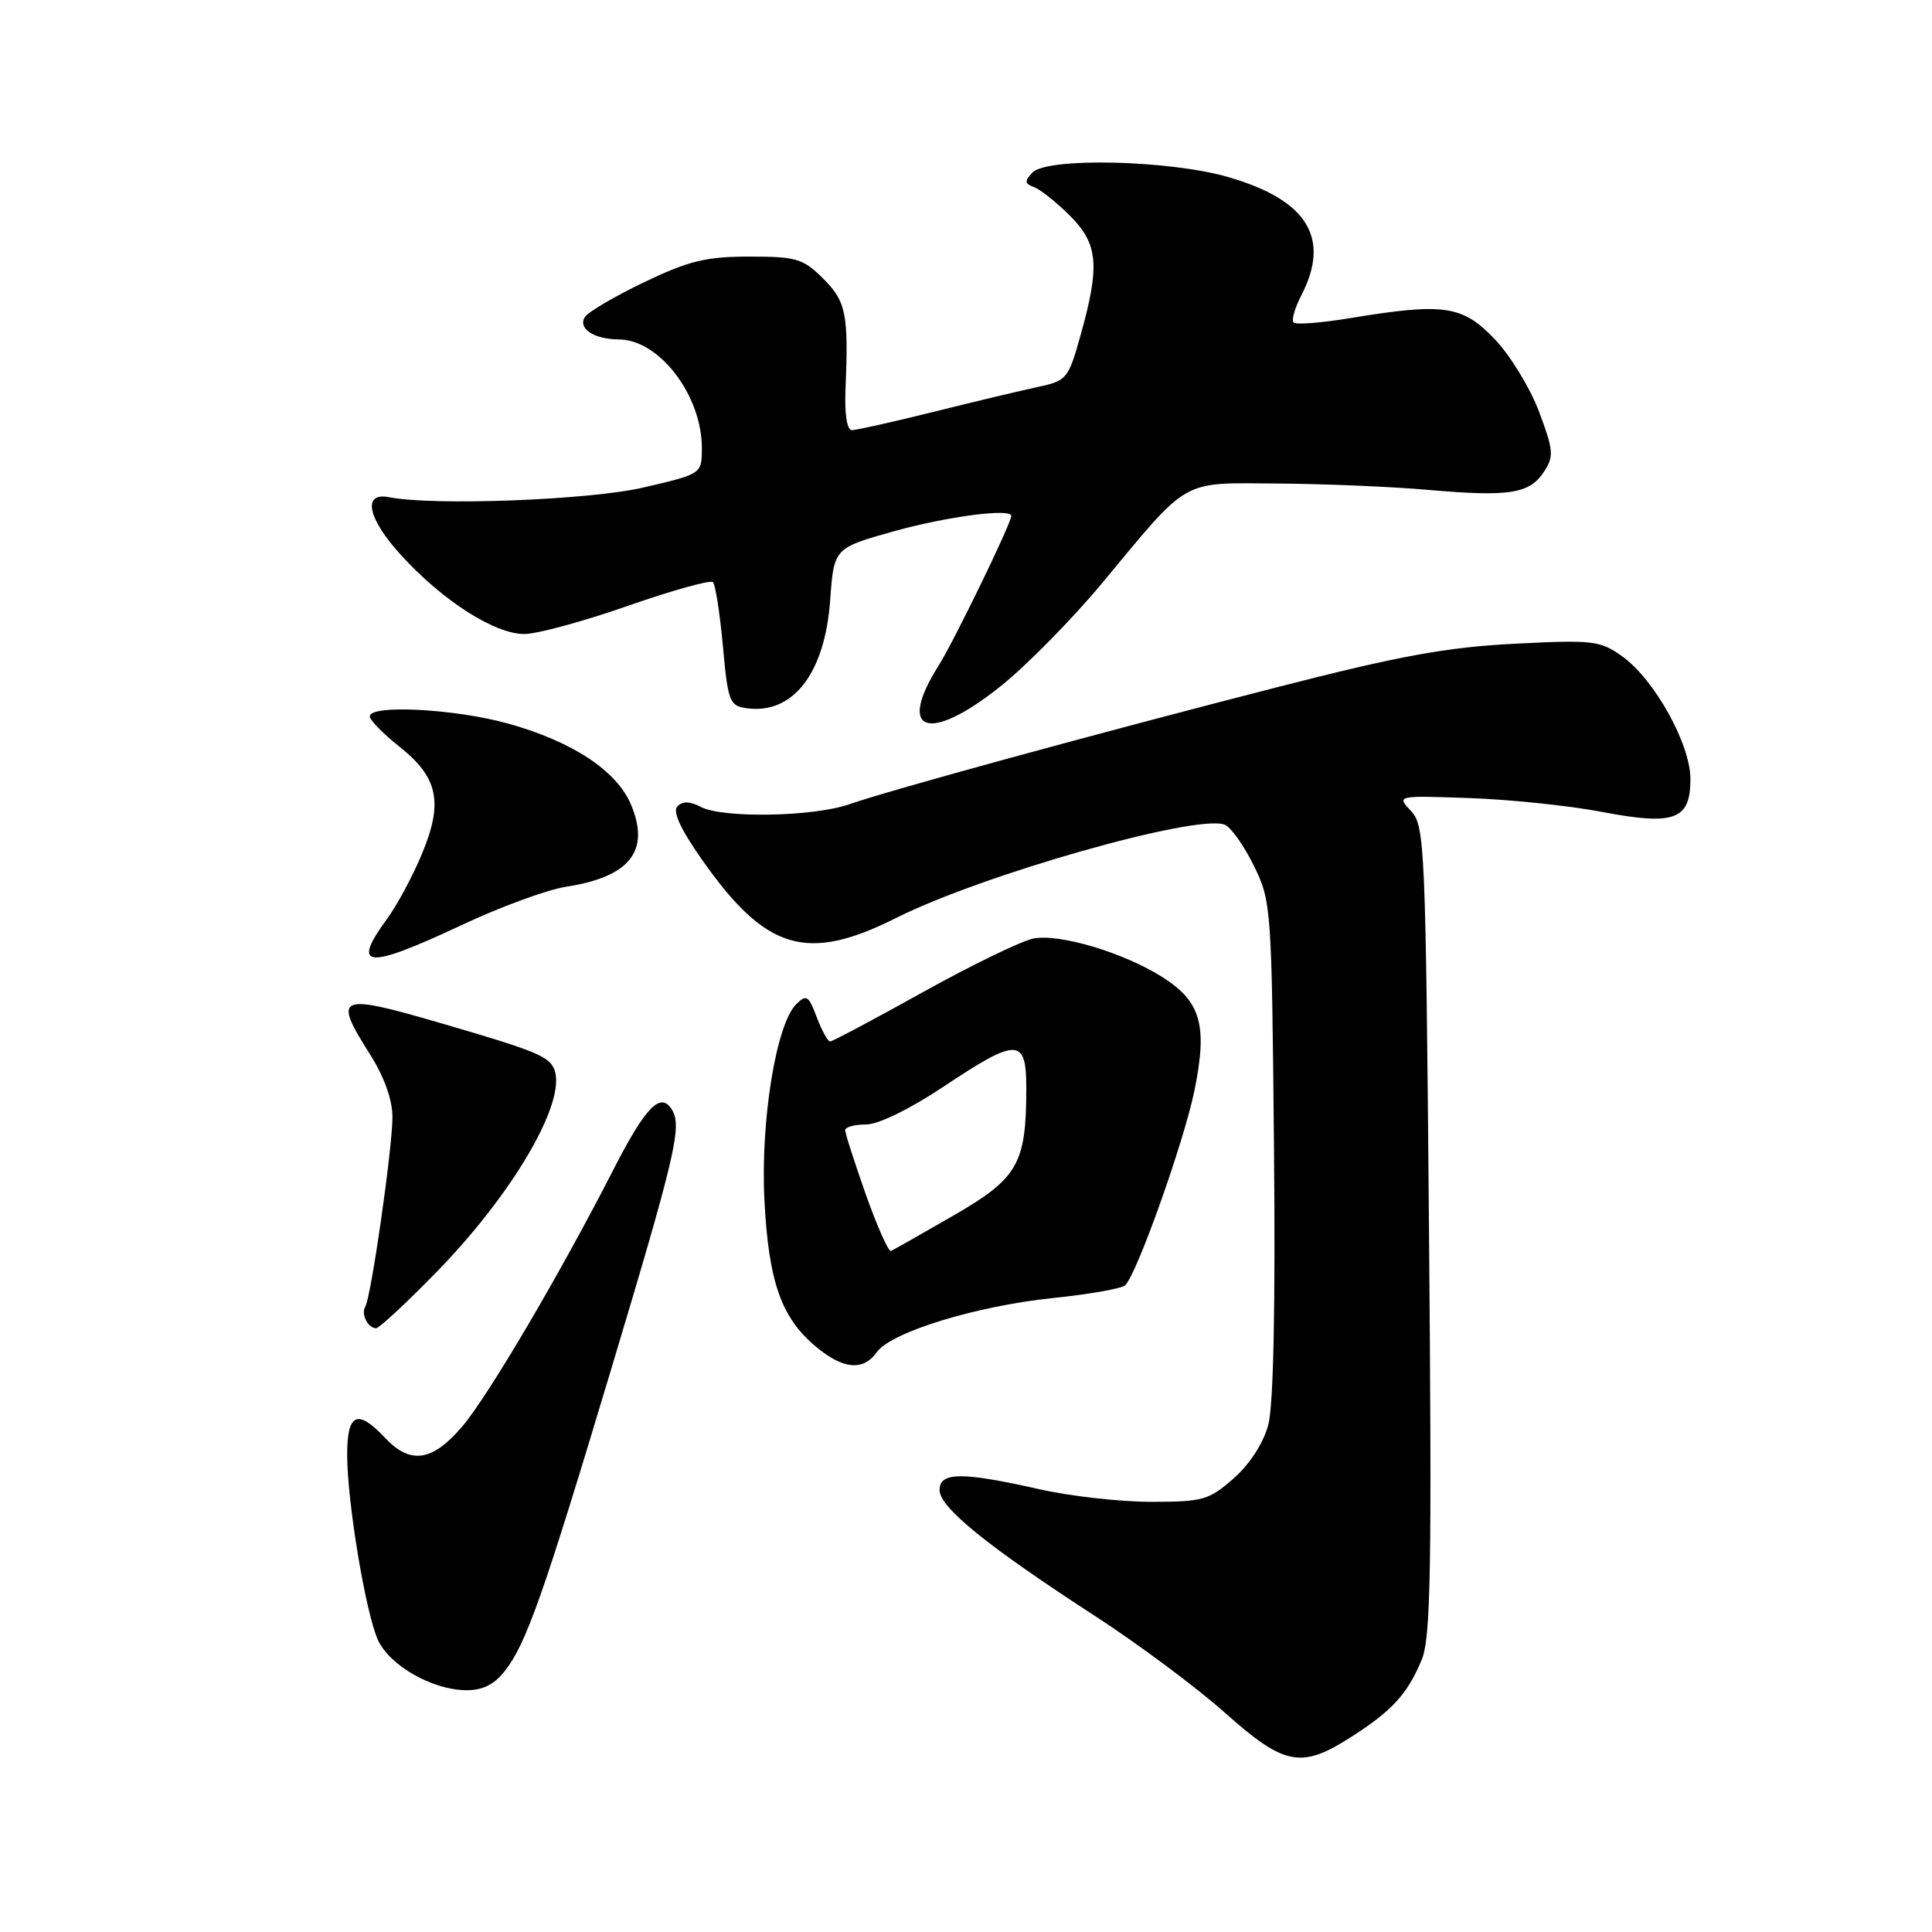 <?xml version="1.0" encoding="UTF-8" standalone="no"?>
<!DOCTYPE svg PUBLIC "-//W3C//DTD SVG 1.1//EN" "http://www.w3.org/Graphics/SVG/1.1/DTD/svg11.dtd" >
<svg xmlns="http://www.w3.org/2000/svg" xmlns:xlink="http://www.w3.org/1999/xlink" version="1.1" viewBox="0 0 256 256">
 <g >
 <path fill="currentColor"
d=" M 179.05 230.15 C 184.47 226.68 186.48 224.48 188.37 219.96 C 189.59 217.04 189.74 208.17 189.35 163.01 C 188.91 111.91 188.80 109.42 186.96 107.46 C 185.04 105.41 185.04 105.41 194.77 105.75 C 200.12 105.94 207.99 106.76 212.26 107.58 C 221.90 109.42 224.00 108.64 223.99 103.21 C 223.98 98.57 219.20 89.99 214.94 86.96 C 212.02 84.88 211.07 84.77 200.66 85.30 C 191.76 85.75 185.45 86.90 169.50 90.99 C 145.43 97.16 118.00 104.66 112.50 106.58 C 107.72 108.24 95.70 108.44 92.83 106.91 C 91.45 106.17 90.46 106.14 89.77 106.83 C 89.09 107.51 90.14 109.81 93.01 113.90 C 101.47 125.96 106.90 127.59 118.77 121.62 C 130.19 115.89 158.53 107.84 162.27 109.27 C 163.08 109.58 164.81 112.01 166.12 114.67 C 168.46 119.41 168.51 120.10 168.81 152.16 C 169.01 173.31 168.74 186.24 168.05 188.82 C 167.39 191.25 165.59 194.03 163.45 195.91 C 160.19 198.77 159.38 199.00 152.53 199.00 C 148.46 199.00 141.84 198.26 137.82 197.35 C 127.44 195.01 124.50 195.03 124.50 197.44 C 124.50 199.75 130.81 204.86 145.19 214.19 C 150.86 217.87 158.56 223.61 162.30 226.94 C 170.20 233.98 172.41 234.41 179.05 230.15 Z  M 66.89 221.42 C 69.72 217.81 71.99 211.39 80.95 181.54 C 89.57 152.83 90.41 149.20 89.01 147.00 C 87.51 144.63 85.53 146.68 81.27 155.00 C 74.22 168.79 64.65 185.04 61.23 189.04 C 57.26 193.68 54.37 194.09 51.00 190.50 C 47.37 186.64 46.00 187.26 46.00 192.75 C 46.01 199.05 48.46 213.78 50.09 217.33 C 51.64 220.69 57.24 223.89 61.68 223.96 C 63.94 223.99 65.44 223.25 66.89 221.42 Z  M 116.19 179.16 C 118.07 176.51 129.39 173.04 139.57 171.99 C 144.38 171.50 148.66 170.73 149.10 170.30 C 150.70 168.69 156.88 151.28 158.27 144.50 C 160.02 135.91 159.15 132.76 154.13 129.54 C 149.04 126.27 140.39 123.67 136.93 124.36 C 135.33 124.68 128.74 127.88 122.28 131.47 C 115.83 135.06 110.30 138.00 109.99 138.00 C 109.69 138.00 108.89 136.55 108.22 134.78 C 107.14 131.91 106.85 131.72 105.49 133.08 C 102.84 135.73 100.76 148.54 101.29 159.00 C 101.84 169.78 103.50 174.56 108.04 178.38 C 111.70 181.46 114.38 181.71 116.19 179.16 Z  M 57.65 168.75 C 67.93 158.27 75.09 146.02 73.46 141.74 C 72.77 139.97 71.06 139.26 58.50 135.60 C 44.73 131.58 44.06 131.87 49.00 139.66 C 50.91 142.68 52.00 145.71 52.00 148.02 C 52.00 152.16 49.17 171.92 48.39 173.17 C 47.81 174.12 48.77 176.00 49.83 176.00 C 50.23 176.00 53.75 172.74 57.65 168.75 Z  M 61.12 122.60 C 66.28 120.17 72.53 117.88 75.00 117.50 C 83.45 116.20 86.18 112.76 83.62 106.64 C 81.74 102.13 75.84 98.24 67.27 95.86 C 60.25 93.92 49.00 93.33 49.00 94.92 C 49.00 95.42 50.77 97.23 52.93 98.94 C 58.07 103.02 58.76 106.32 55.90 113.17 C 54.68 116.10 52.62 119.93 51.34 121.68 C 46.46 128.33 48.49 128.52 61.12 122.60 Z  M 132.50 91.00 C 135.96 88.25 142.05 82.06 146.05 77.25 C 157.73 63.19 156.32 63.99 169.31 64.07 C 175.46 64.11 184.48 64.49 189.34 64.92 C 200.02 65.85 202.67 65.43 204.59 62.50 C 205.92 60.48 205.85 59.67 203.94 54.57 C 202.77 51.45 200.13 47.11 198.06 44.94 C 193.79 40.46 191.34 40.10 178.93 42.15 C 175.10 42.78 171.72 43.05 171.41 42.74 C 171.10 42.44 171.56 40.82 172.43 39.14 C 176.36 31.54 173.23 26.49 162.74 23.46 C 154.91 21.20 138.73 20.83 136.80 22.87 C 135.73 24.01 135.76 24.34 137.00 24.79 C 137.82 25.08 139.96 26.78 141.75 28.56 C 145.52 32.32 145.78 35.16 143.17 44.46 C 141.56 50.20 141.35 50.46 137.50 51.28 C 135.30 51.75 129.09 53.23 123.71 54.57 C 118.33 55.91 113.45 57.00 112.87 57.00 C 112.24 57.00 111.90 54.89 112.03 51.75 C 112.45 41.60 112.13 39.97 109.08 36.92 C 106.41 34.26 105.54 34.00 99.30 34.00 C 93.56 34.00 91.29 34.55 85.34 37.40 C 81.43 39.28 77.90 41.35 77.49 42.02 C 76.55 43.54 78.73 44.96 82.03 44.98 C 87.37 45.02 93.00 52.39 93.00 59.36 C 93.00 62.80 93.00 62.80 85.25 64.60 C 78.10 66.26 57.47 67.05 51.54 65.88 C 47.96 65.18 48.71 68.73 53.19 73.61 C 58.68 79.62 65.53 84.00 69.45 84.01 C 71.13 84.02 77.31 82.34 83.19 80.28 C 89.07 78.23 94.15 76.81 94.47 77.14 C 94.80 77.47 95.39 81.28 95.79 85.62 C 96.45 92.94 96.67 93.52 98.90 93.84 C 105.06 94.71 109.29 89.26 110.00 79.56 C 110.50 72.62 110.50 72.62 118.50 70.38 C 125.51 68.43 134.00 67.32 134.00 68.36 C 134.00 69.34 126.41 84.97 124.35 88.23 C 118.78 97.07 123.05 98.52 132.50 91.00 Z  M 114.72 158.26 C 113.22 153.99 111.98 150.16 111.99 149.75 C 112.00 149.34 113.24 149.00 114.75 149.00 C 116.38 149.00 120.56 146.96 125.00 144.00 C 134.85 137.44 136.00 137.47 135.99 144.25 C 135.98 154.23 134.89 156.13 126.33 161.07 C 122.11 163.51 118.39 165.61 118.06 165.76 C 117.74 165.90 116.23 162.52 114.72 158.26 Z "/>
</g>
</svg>
